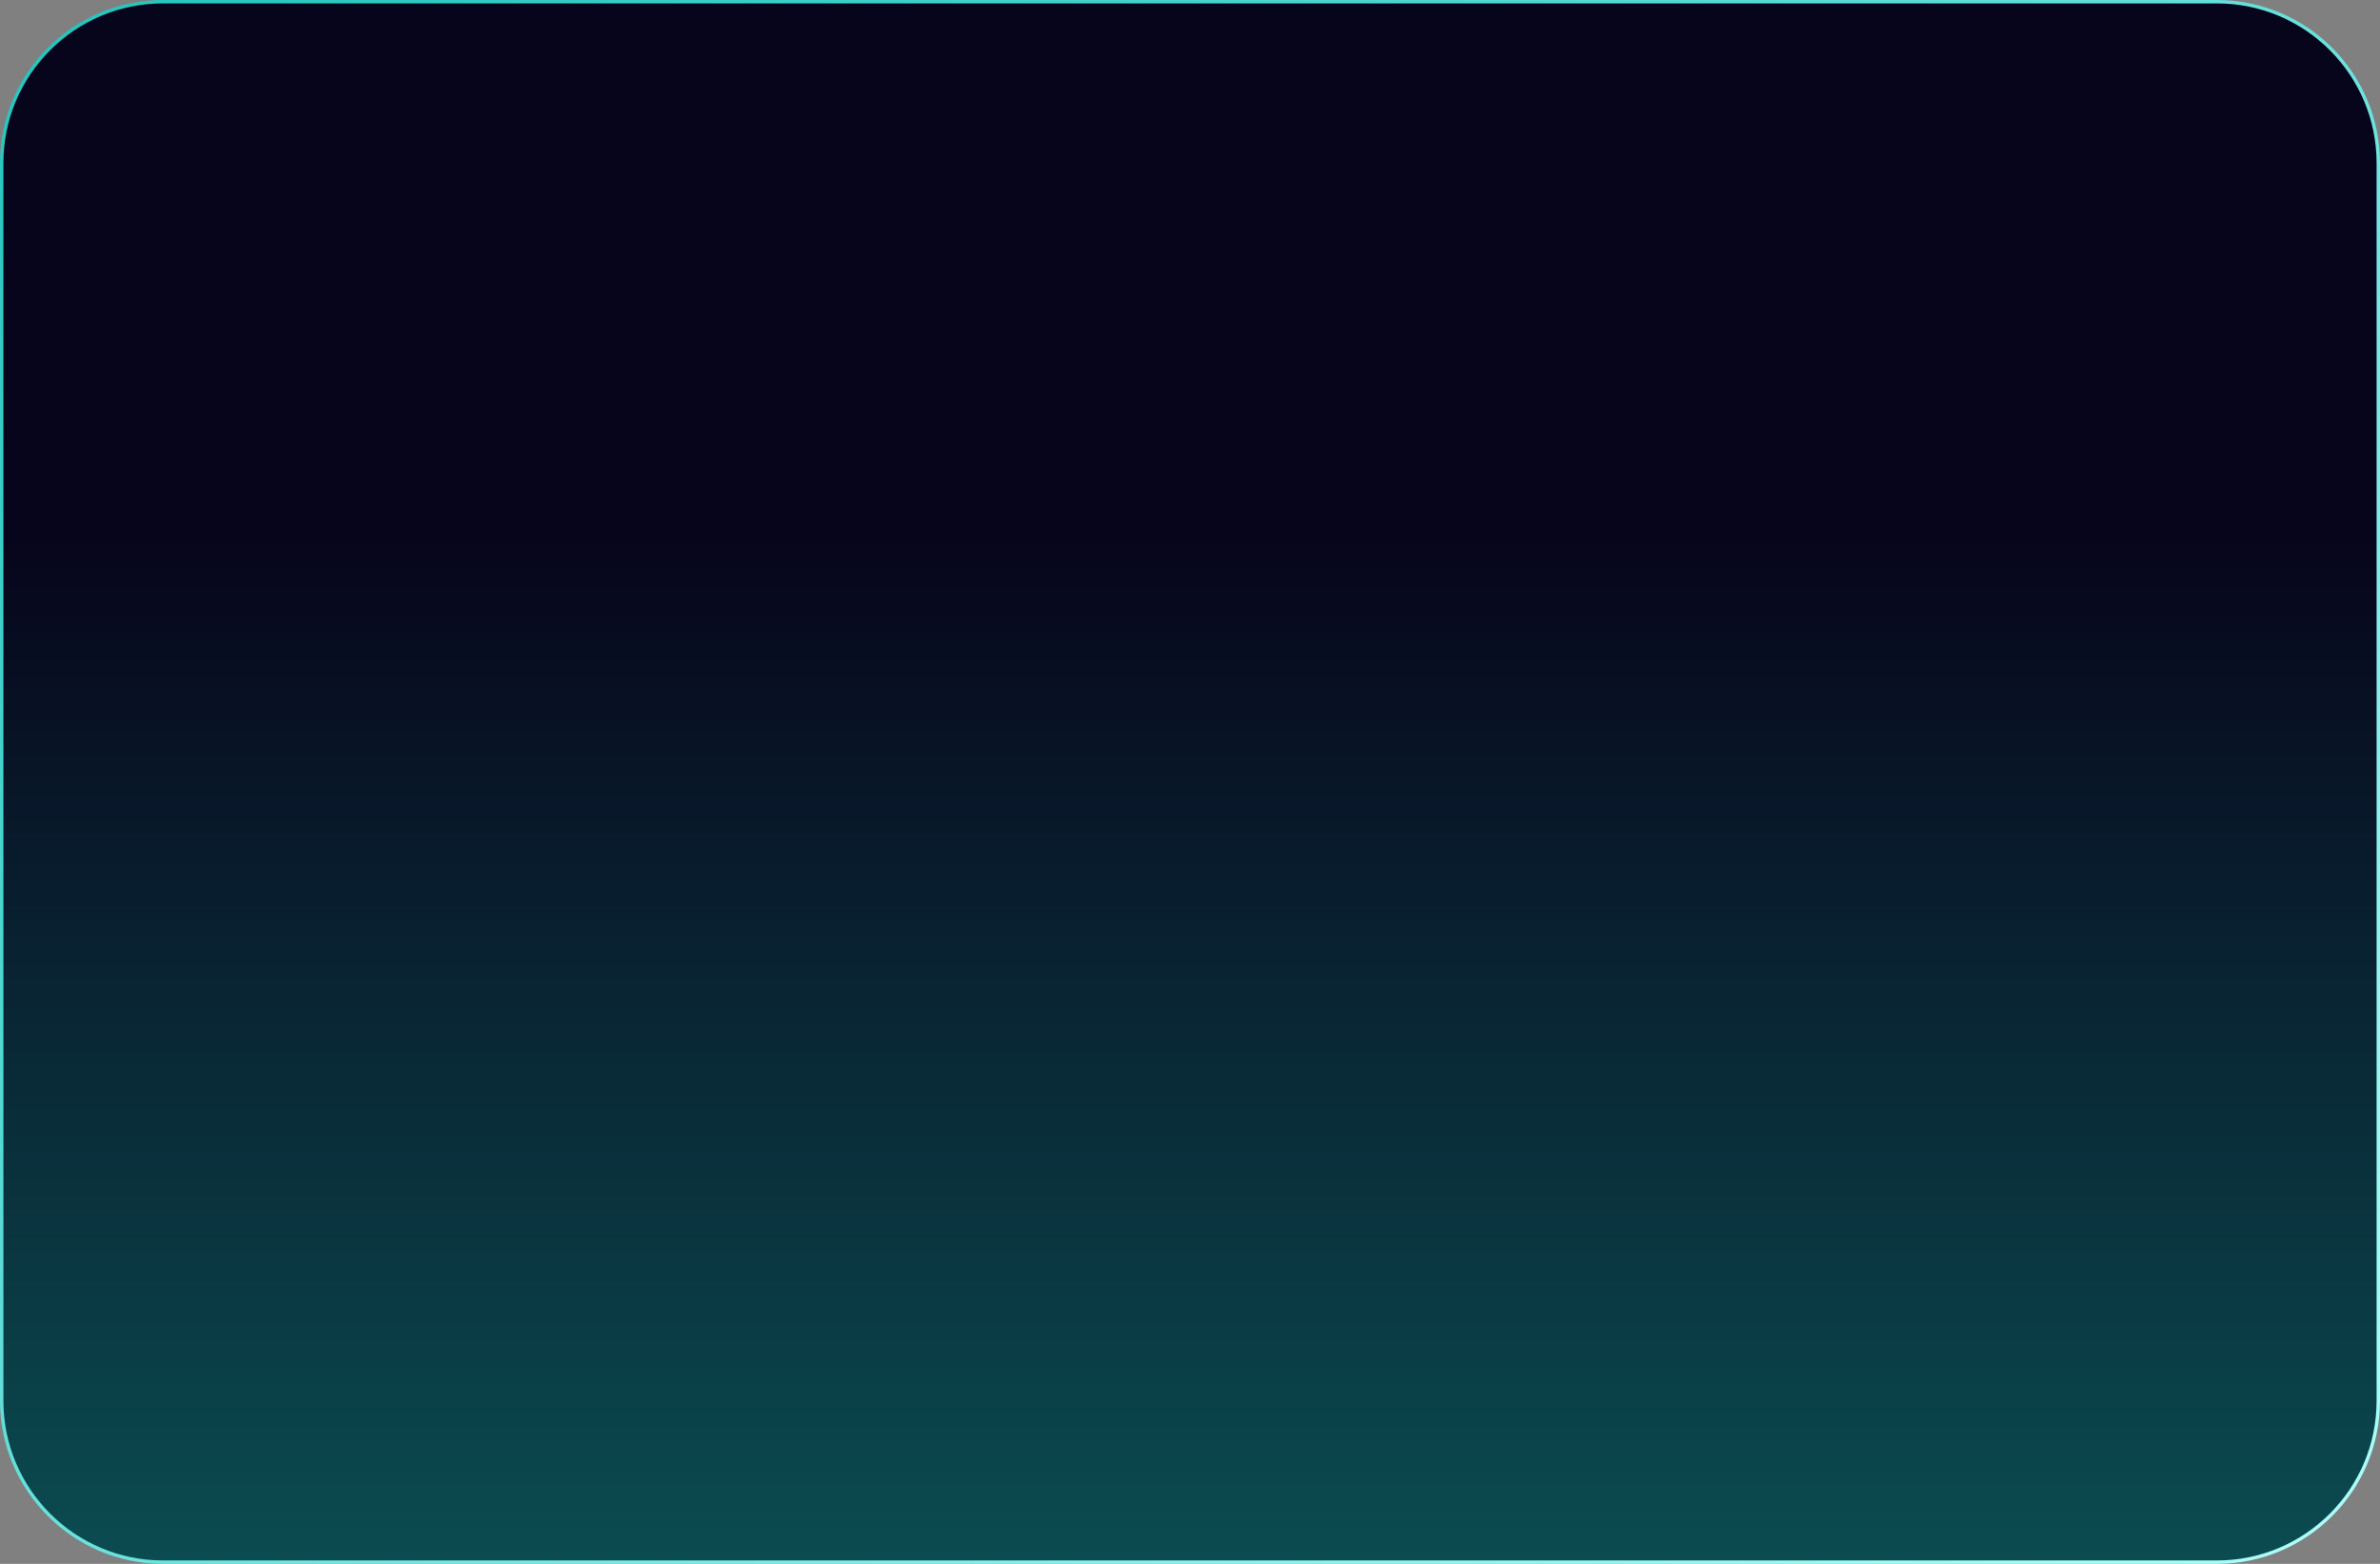 <svg xmlns="http://www.w3.org/2000/svg" width="350" height="230" viewBox="0 0 350 230" fill="none">
  <rect x="0" y="0" width="350" height="230" fill="#808080" stroke="none"/>
  <path d="M0.25 24C0.25 10.883 10.883 0.25 24 0.25H326C339.117 0.25 349.75 10.883 349.75 24V206C349.75 219.117 339.117 229.75 326 229.75H24C10.883 229.75 0.25 219.117 0.25 206V24Z" fill="url(#paint0_linear_168_1202)" stroke="url(#paint1_linear_168_1202)" stroke-width="0.5"/>
  <defs>
    <linearGradient id="paint0_linear_168_1202" x1="175" y1="230" x2="175" y2="0" gradientUnits="userSpaceOnUse">
      <stop stop-color="#0B4C51"/>
      <stop offset="0.656" stop-color="#07051B"/>
      <stop offset="1" stop-color="#07051B"/>
    </linearGradient>
    <linearGradient id="paint1_linear_168_1202" x1="0" y1="0" x2="211.117" y2="321.266" gradientUnits="userSpaceOnUse">
      <stop stop-color="#24C3BC"/>
      <stop offset="1" stop-color="#ADFFFB"/>
    </linearGradient>
  </defs>
</svg>